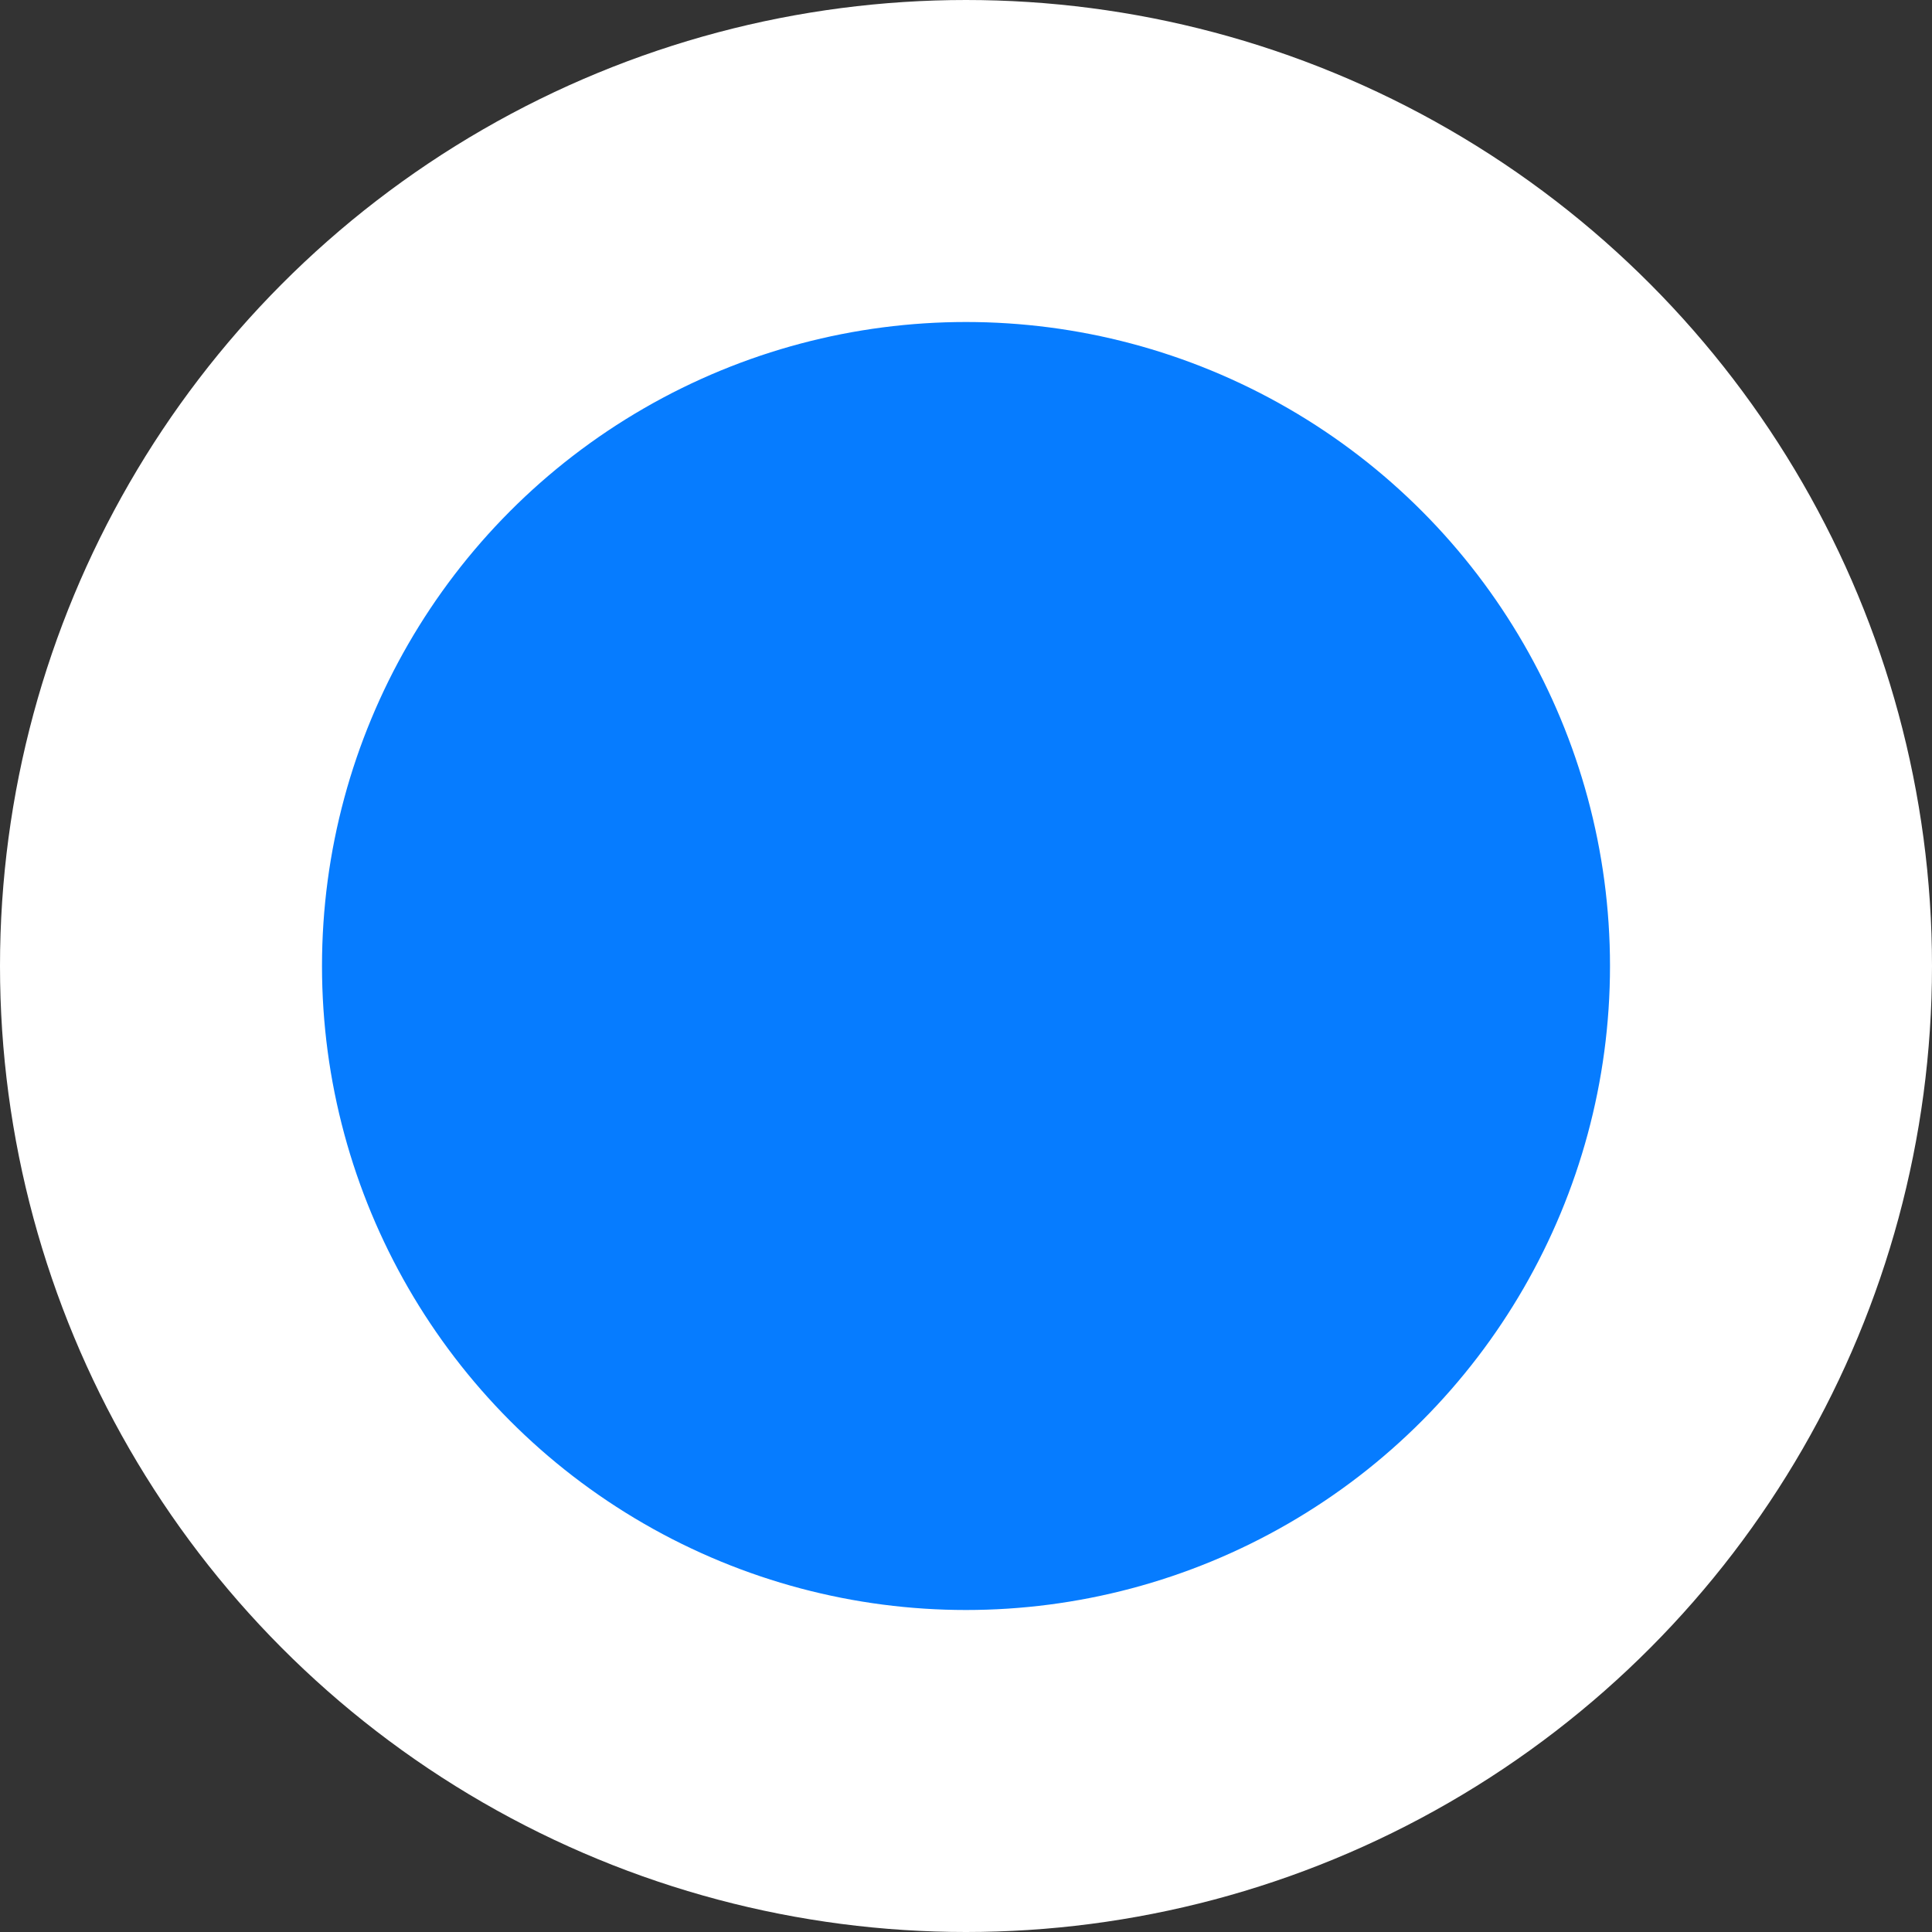 <svg xmlns="http://www.w3.org/2000/svg" viewBox="0 0 144 144" width="144" height="144">
	<rect x="0" y="0" width="144" height="144" fill="#333333" stroke="none"/>
	<style>
		tspan { white-space:pre }
		.shp0 { fill: #067cff;stroke: #ffffff;stroke-width: 24 } 
	</style>
	<circle id="Shape 1" class="shp0" cy="72" cx="72" r="60"/>
</svg>